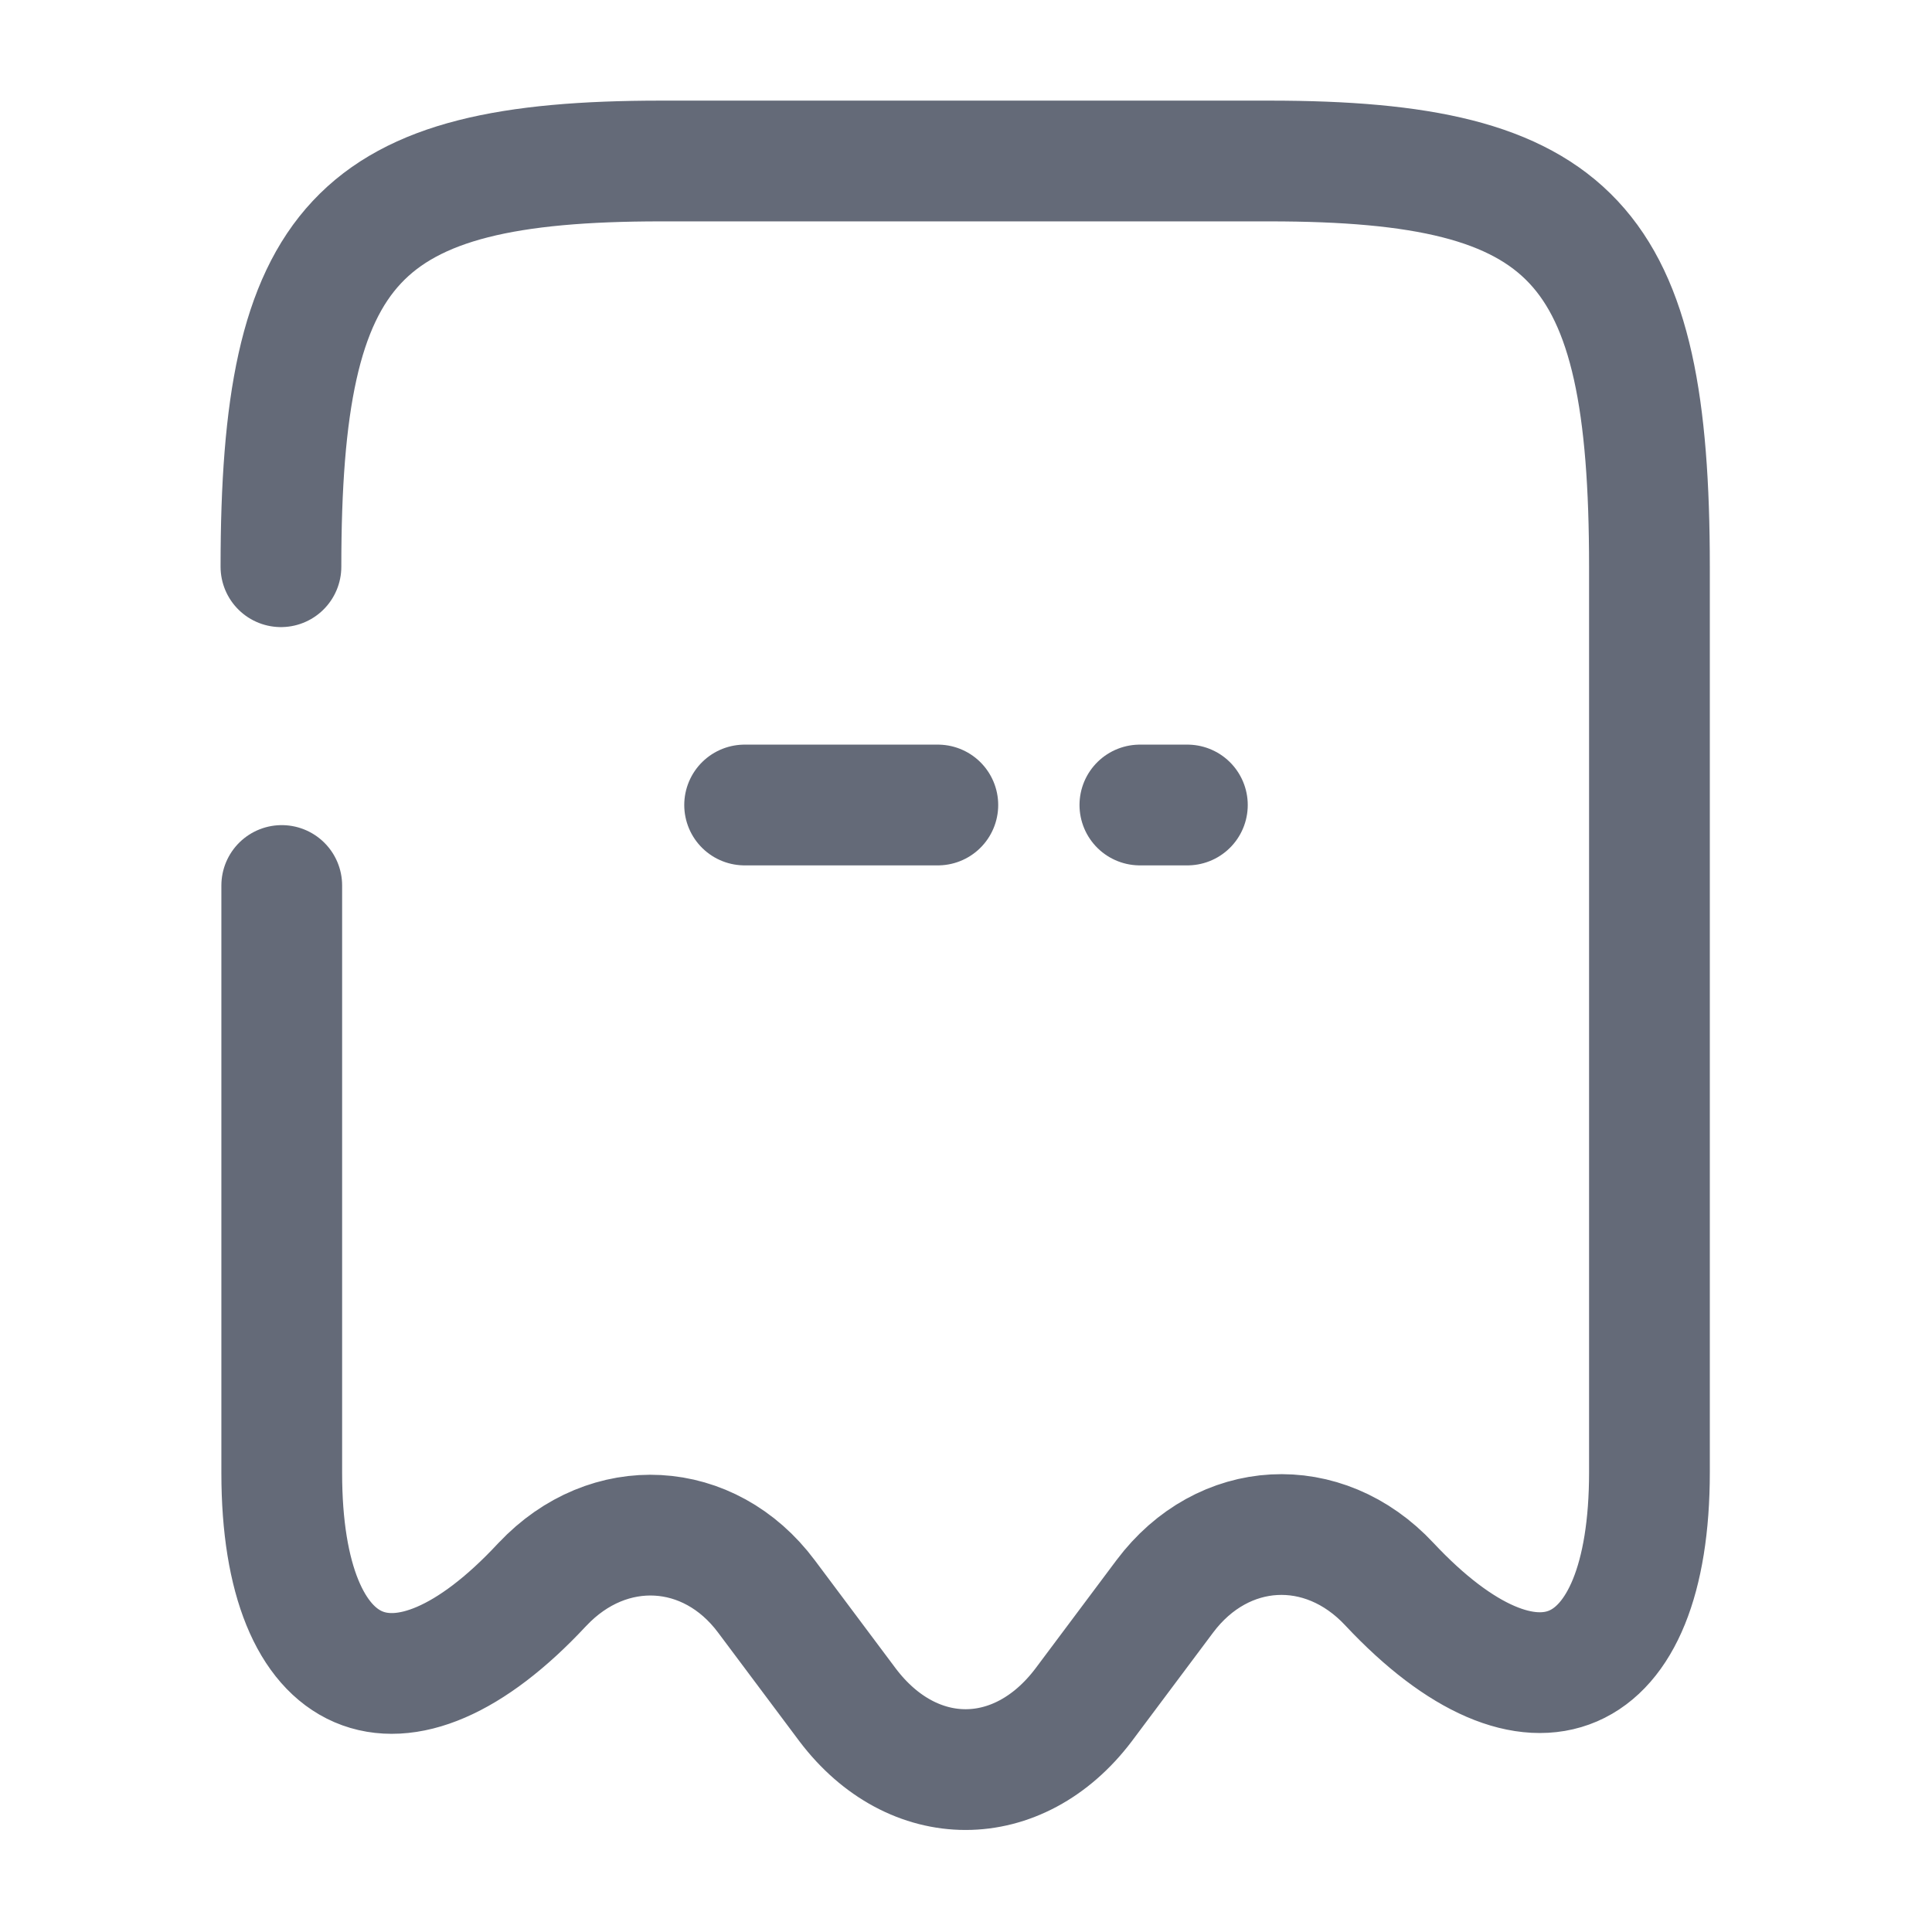 <svg width="24" height="24" viewBox="0 0 24 24" fill="none" xmlns="http://www.w3.org/2000/svg">
<path d="M14.16 10H14.75" stroke="#646A78" stroke-width="1.5" stroke-linecap="round" stroke-linejoin="round"/>
<path d="M9.25 10H11.65" stroke="#646A78" stroke-width="1.5" stroke-linecap="round" stroke-linejoin="round"/>
<path d="M3.5 11V18.3C3.5 20.96 4.96 21.59 6.73 19.69L6.74 19.68C7.56 18.81 8.81 18.88 9.52 19.83L10.53 21.18C11.34 22.25 12.65 22.25 13.46 21.18L14.47 19.83C15.19 18.87 16.44 18.8 17.26 19.68C19.04 21.58 20.49 20.95 20.49 18.29V7.04C20.49 3.01 19.55 2 15.77 2H8.21C4.43 2 3.49 3.01 3.49 7.04" stroke="#646A78" stroke-width="1.5" stroke-linecap="round" stroke-linejoin="round"/>
</svg>
